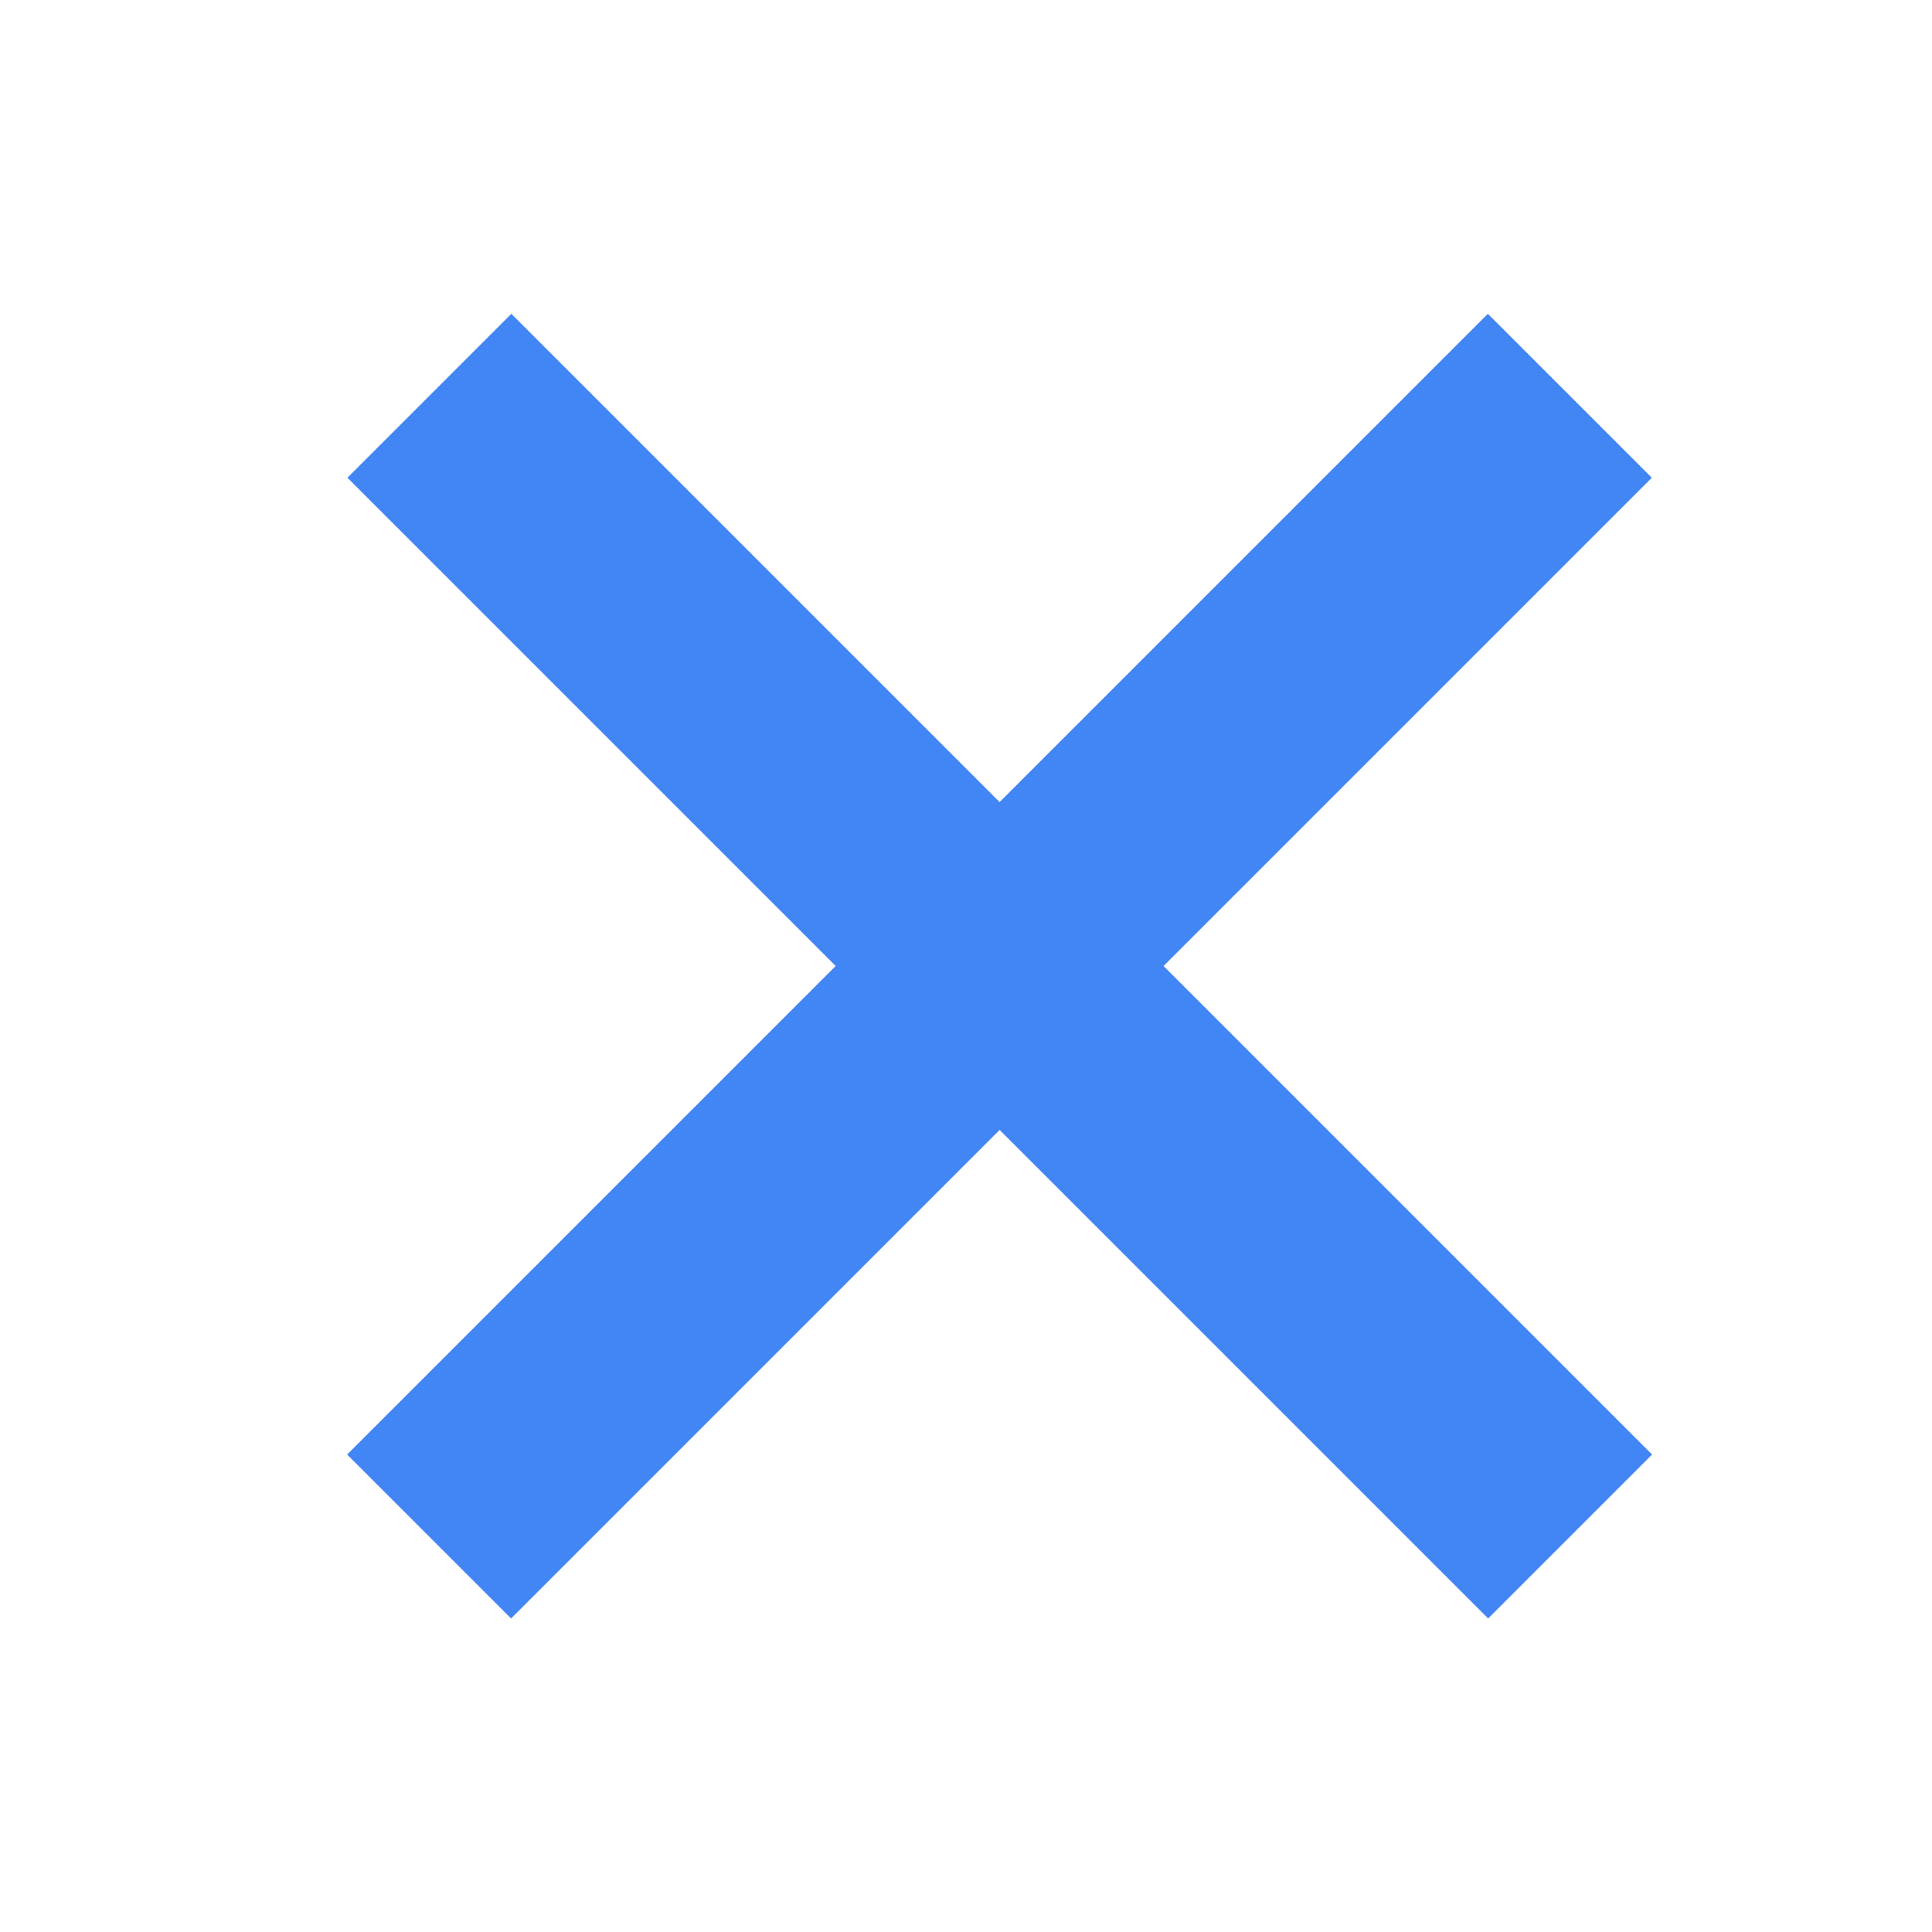 <?xml version="1.0" encoding="UTF-8"?>
<svg width="5px" height="5px" viewBox="0 0 5 5" version="1.1" xmlns="http://www.w3.org/2000/svg" xmlns:xlink="http://www.w3.org/1999/xlink">
    <!-- Generator: Sketch 54.1 (76490) - https://sketchapp.com -->
    <title>叉叉</title>
    <desc>Created with Sketch.</desc>
    <g id="叉叉" stroke="none" stroke-width="1" fill="none" fill-rule="evenodd">
        <g id="编组-17" transform="translate(0, -0)">
            <rect id="矩形" x="0" y="0" width="5" height="5"></rect>
            <g id="编组-14" transform="translate(0.5, 0)" stroke="#4285F4" stroke-width="0.6">
                <path d="M0,2.5 L4.175,2.5" id="路径-59" transform="translate(2.087, 2.5) rotate(-315) translate(-2.087, -2.5) "></path>
                <path d="M0,2.5 L4.175,2.5" id="路径-59复制" transform="translate(2.087, 2.5) rotate(-225) translate(-2.087, -2.5) "></path>
            </g>
        </g>
    </g>
</svg>